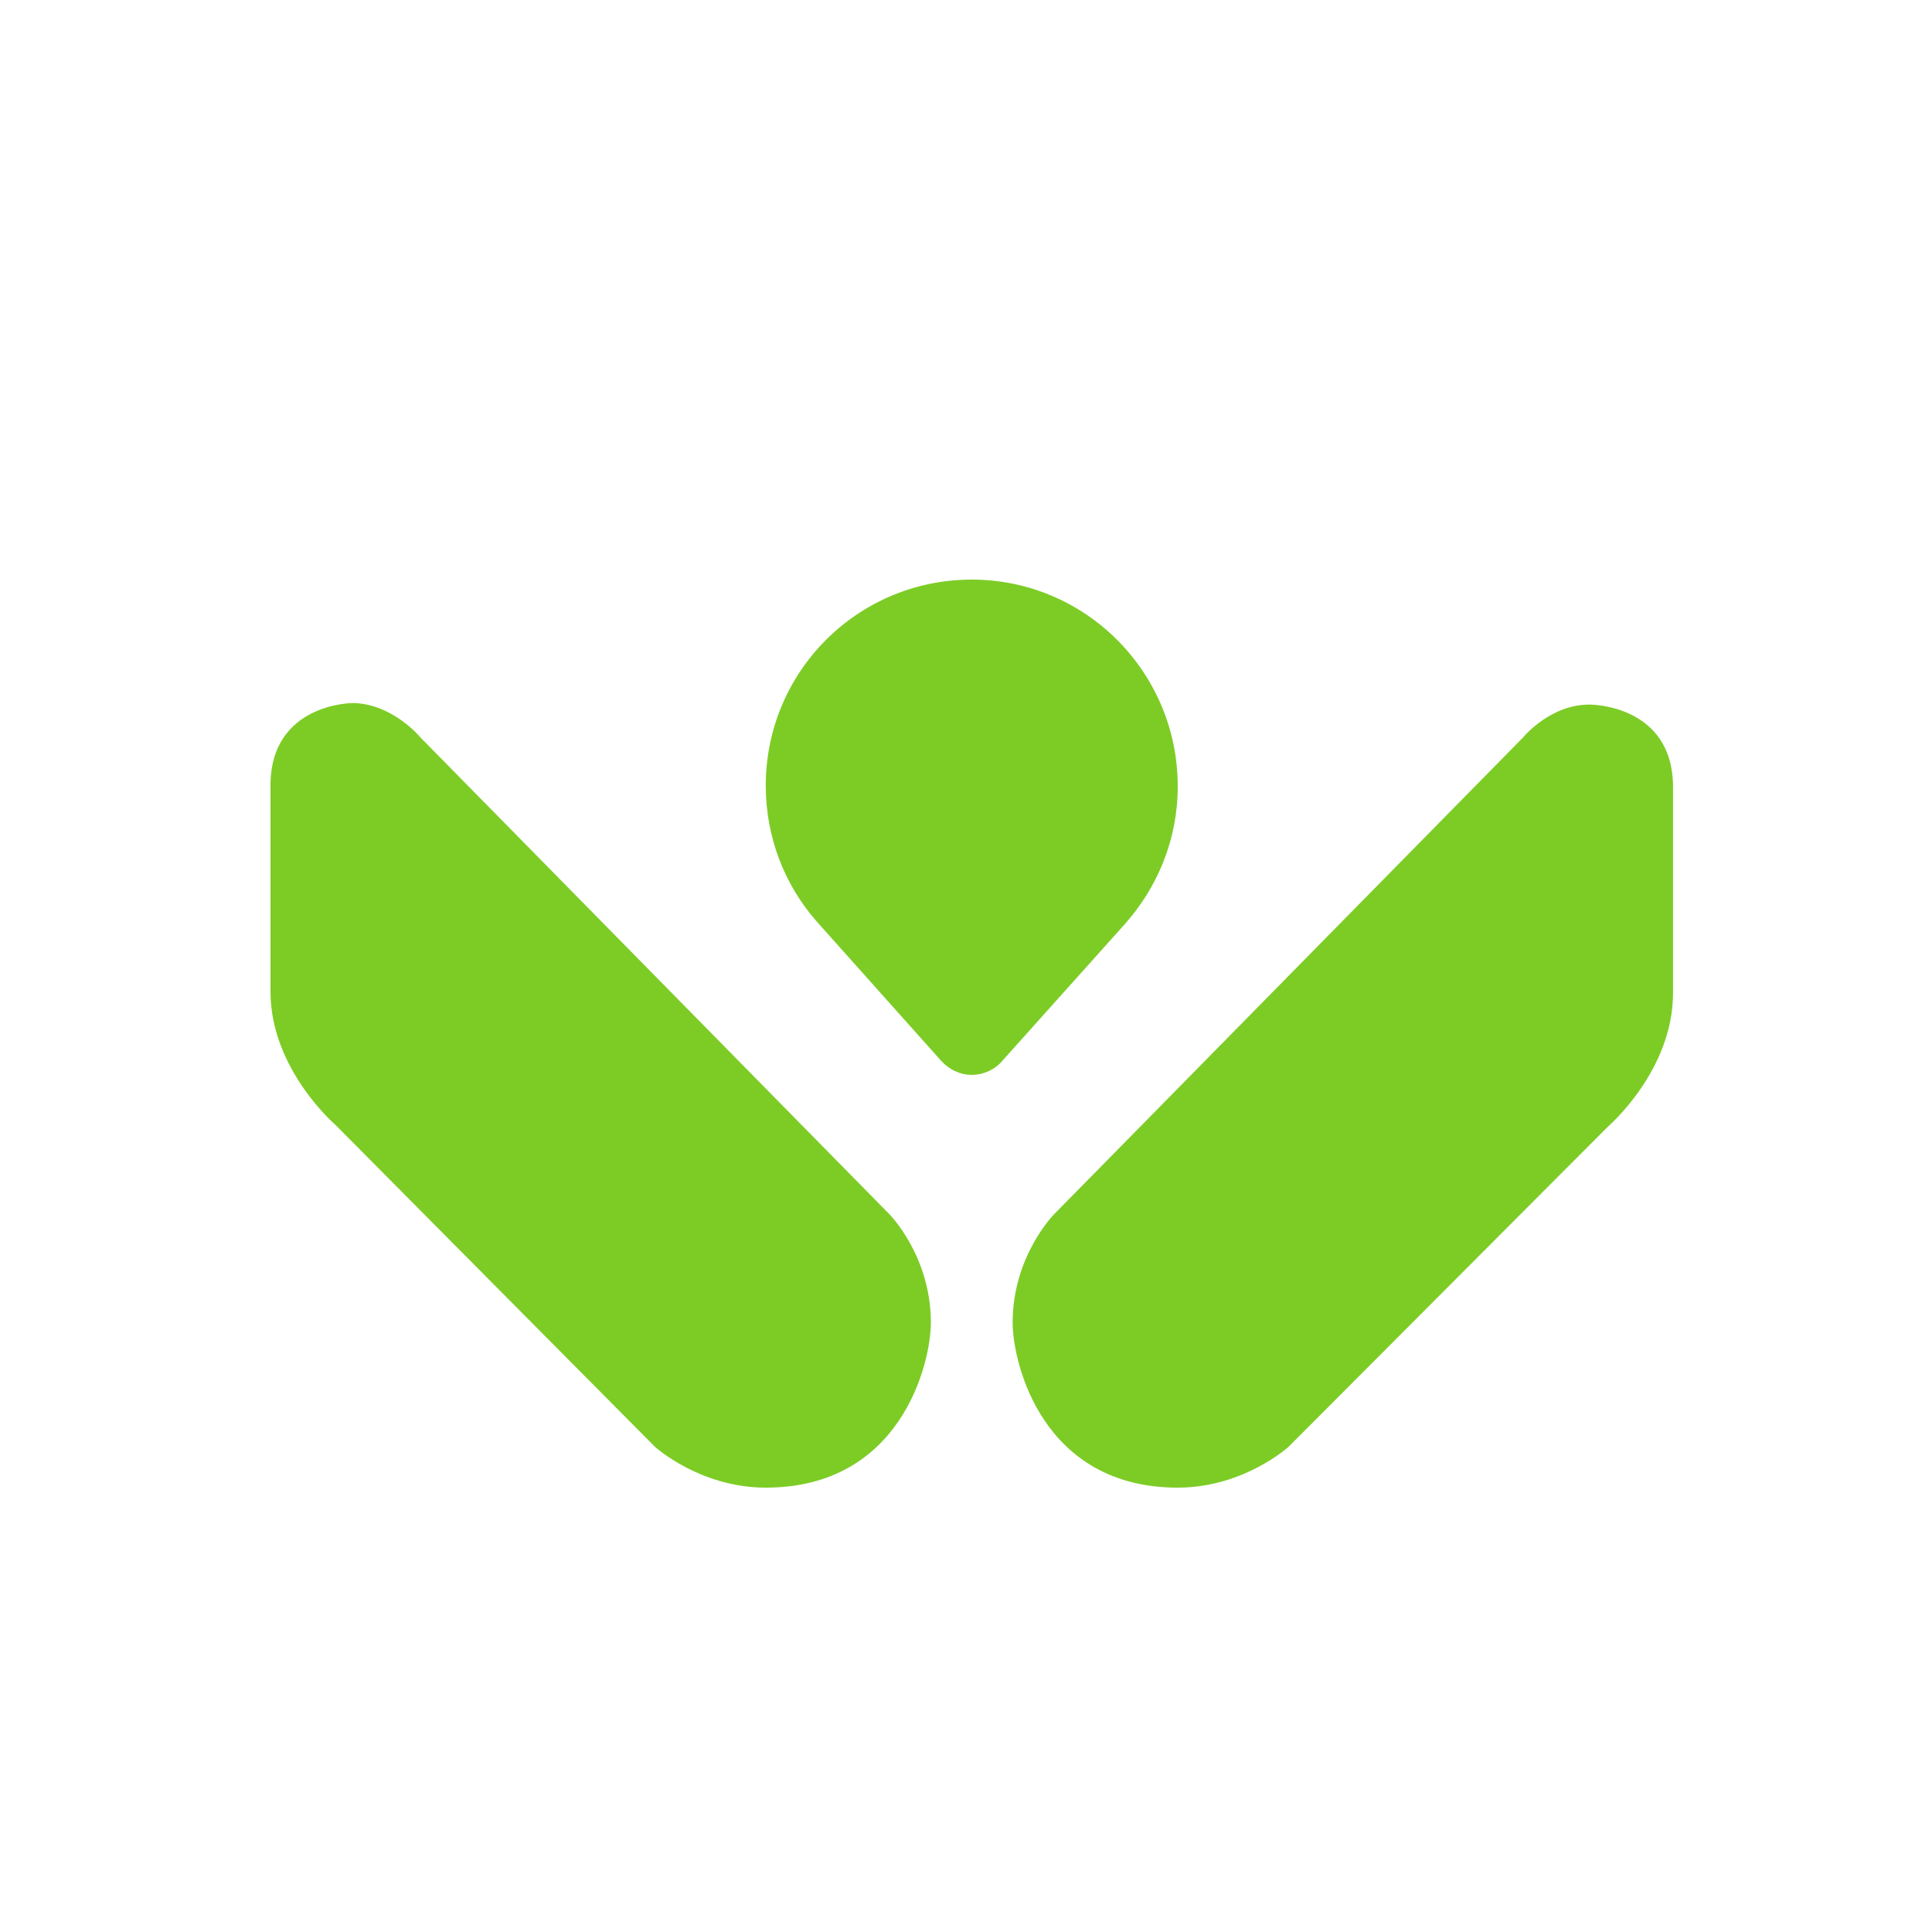 <svg width="50" height="50" viewBox="0 0 50 50" fill="none" xmlns="http://www.w3.org/2000/svg">
<path d="M10.886 19.09L23.013 31.419C23.013 31.419 24.091 32.498 24.091 34.227C24.091 35.285 23.318 38.5 19.818 38.5C18.109 38.5 16.949 37.442 16.949 37.442L8.689 29.12C8.689 29.12 7 27.676 7 25.662C7 23.098 7 22.467 7 20.331C7 18.194 9.136 18.194 9.136 18.194C10.174 18.215 10.886 19.09 10.886 19.09ZM39.412 19.09L27.285 31.419C27.285 31.419 26.207 32.498 26.207 34.227C26.207 35.285 26.98 38.5 30.48 38.5C32.189 38.5 33.349 37.442 33.349 37.442L41.609 29.161C41.609 29.161 43.298 27.716 43.298 25.702C43.298 23.139 43.298 22.508 43.298 20.371C43.298 18.235 41.161 18.235 41.161 18.235C40.124 18.215 39.412 19.09 39.412 19.09ZM25.149 15C22.199 15 19.818 17.381 19.818 20.331C19.818 21.674 20.306 22.894 21.12 23.83L24.355 27.452C24.559 27.676 24.844 27.818 25.149 27.818C25.454 27.818 25.759 27.676 25.942 27.452L29.096 23.932C29.951 22.976 30.48 21.735 30.48 20.351C30.48 17.401 28.099 15 25.149 15Z" fill="#7DCC26"/>
</svg>
